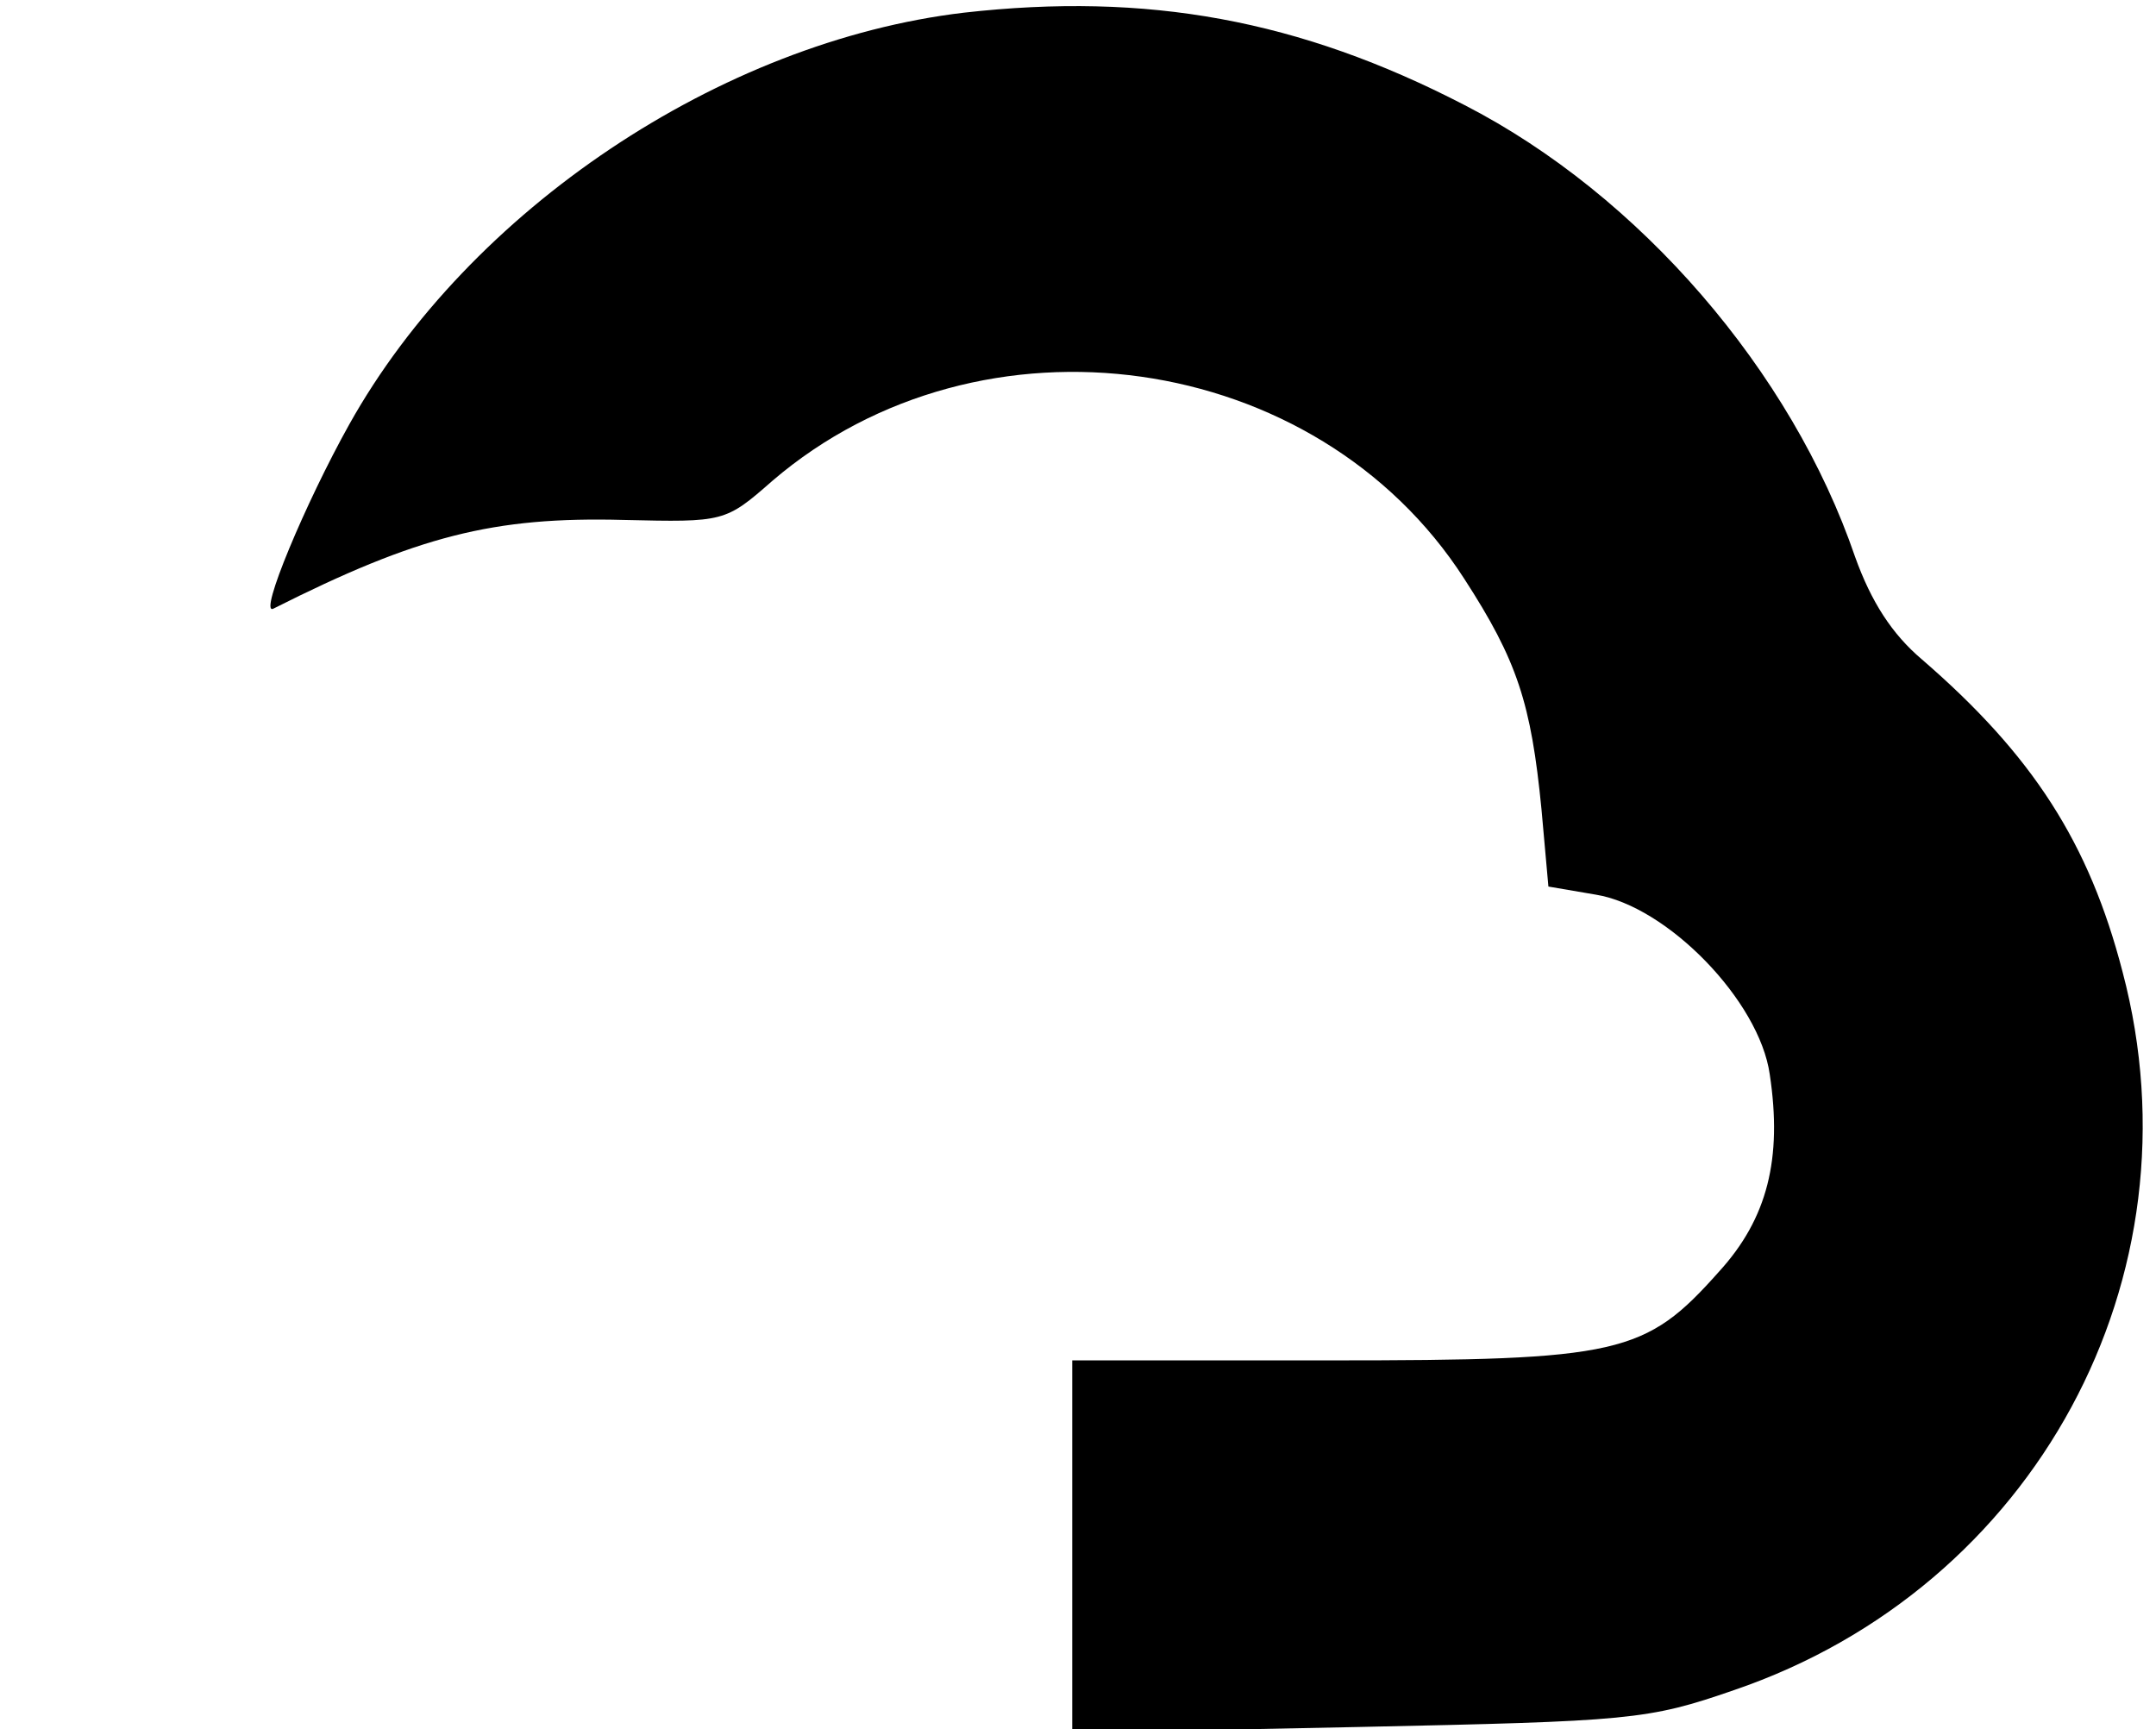 <?xml version="1.0" standalone="no"?>
<!DOCTYPE svg PUBLIC "-//W3C//DTD SVG 20010904//EN"
 "http://www.w3.org/TR/2001/REC-SVG-20010904/DTD/svg10.dtd">
<svg version="1.0" xmlns="http://www.w3.org/2000/svg"
 width="187pt" height="150pt" viewBox="0 0 187 150"
 preserveAspectRatio="xMidYMid meet">

<g transform="translate(0,150) scale(0.1,-0.1)"
fill="#000000" stroke="none">
<path d="M836 1489 c-211 -25 -429 -171 -533 -357 -38 -68 -79 -166 -66 -160
125 63 191 80 304 77 87 -2 88 -2 129 34 181 155 472 114 600 -85 46 -71 58
-108 67 -200 l6 -67 41 -7 c62 -10 142 -92 151 -156 11 -73 -2 -125 -44 -171
-64 -72 -86 -77 -338 -77 l-223 0 0 -161 0 -162 248 5 c236 5 251 6 326 32
261 89 407 358 337 623 -29 112 -78 188 -174 271 -26 22 -44 50 -58 89 -55
161 -187 314 -339 392 -143 74 -275 98 -434 80z"/>
</g>
</svg>
